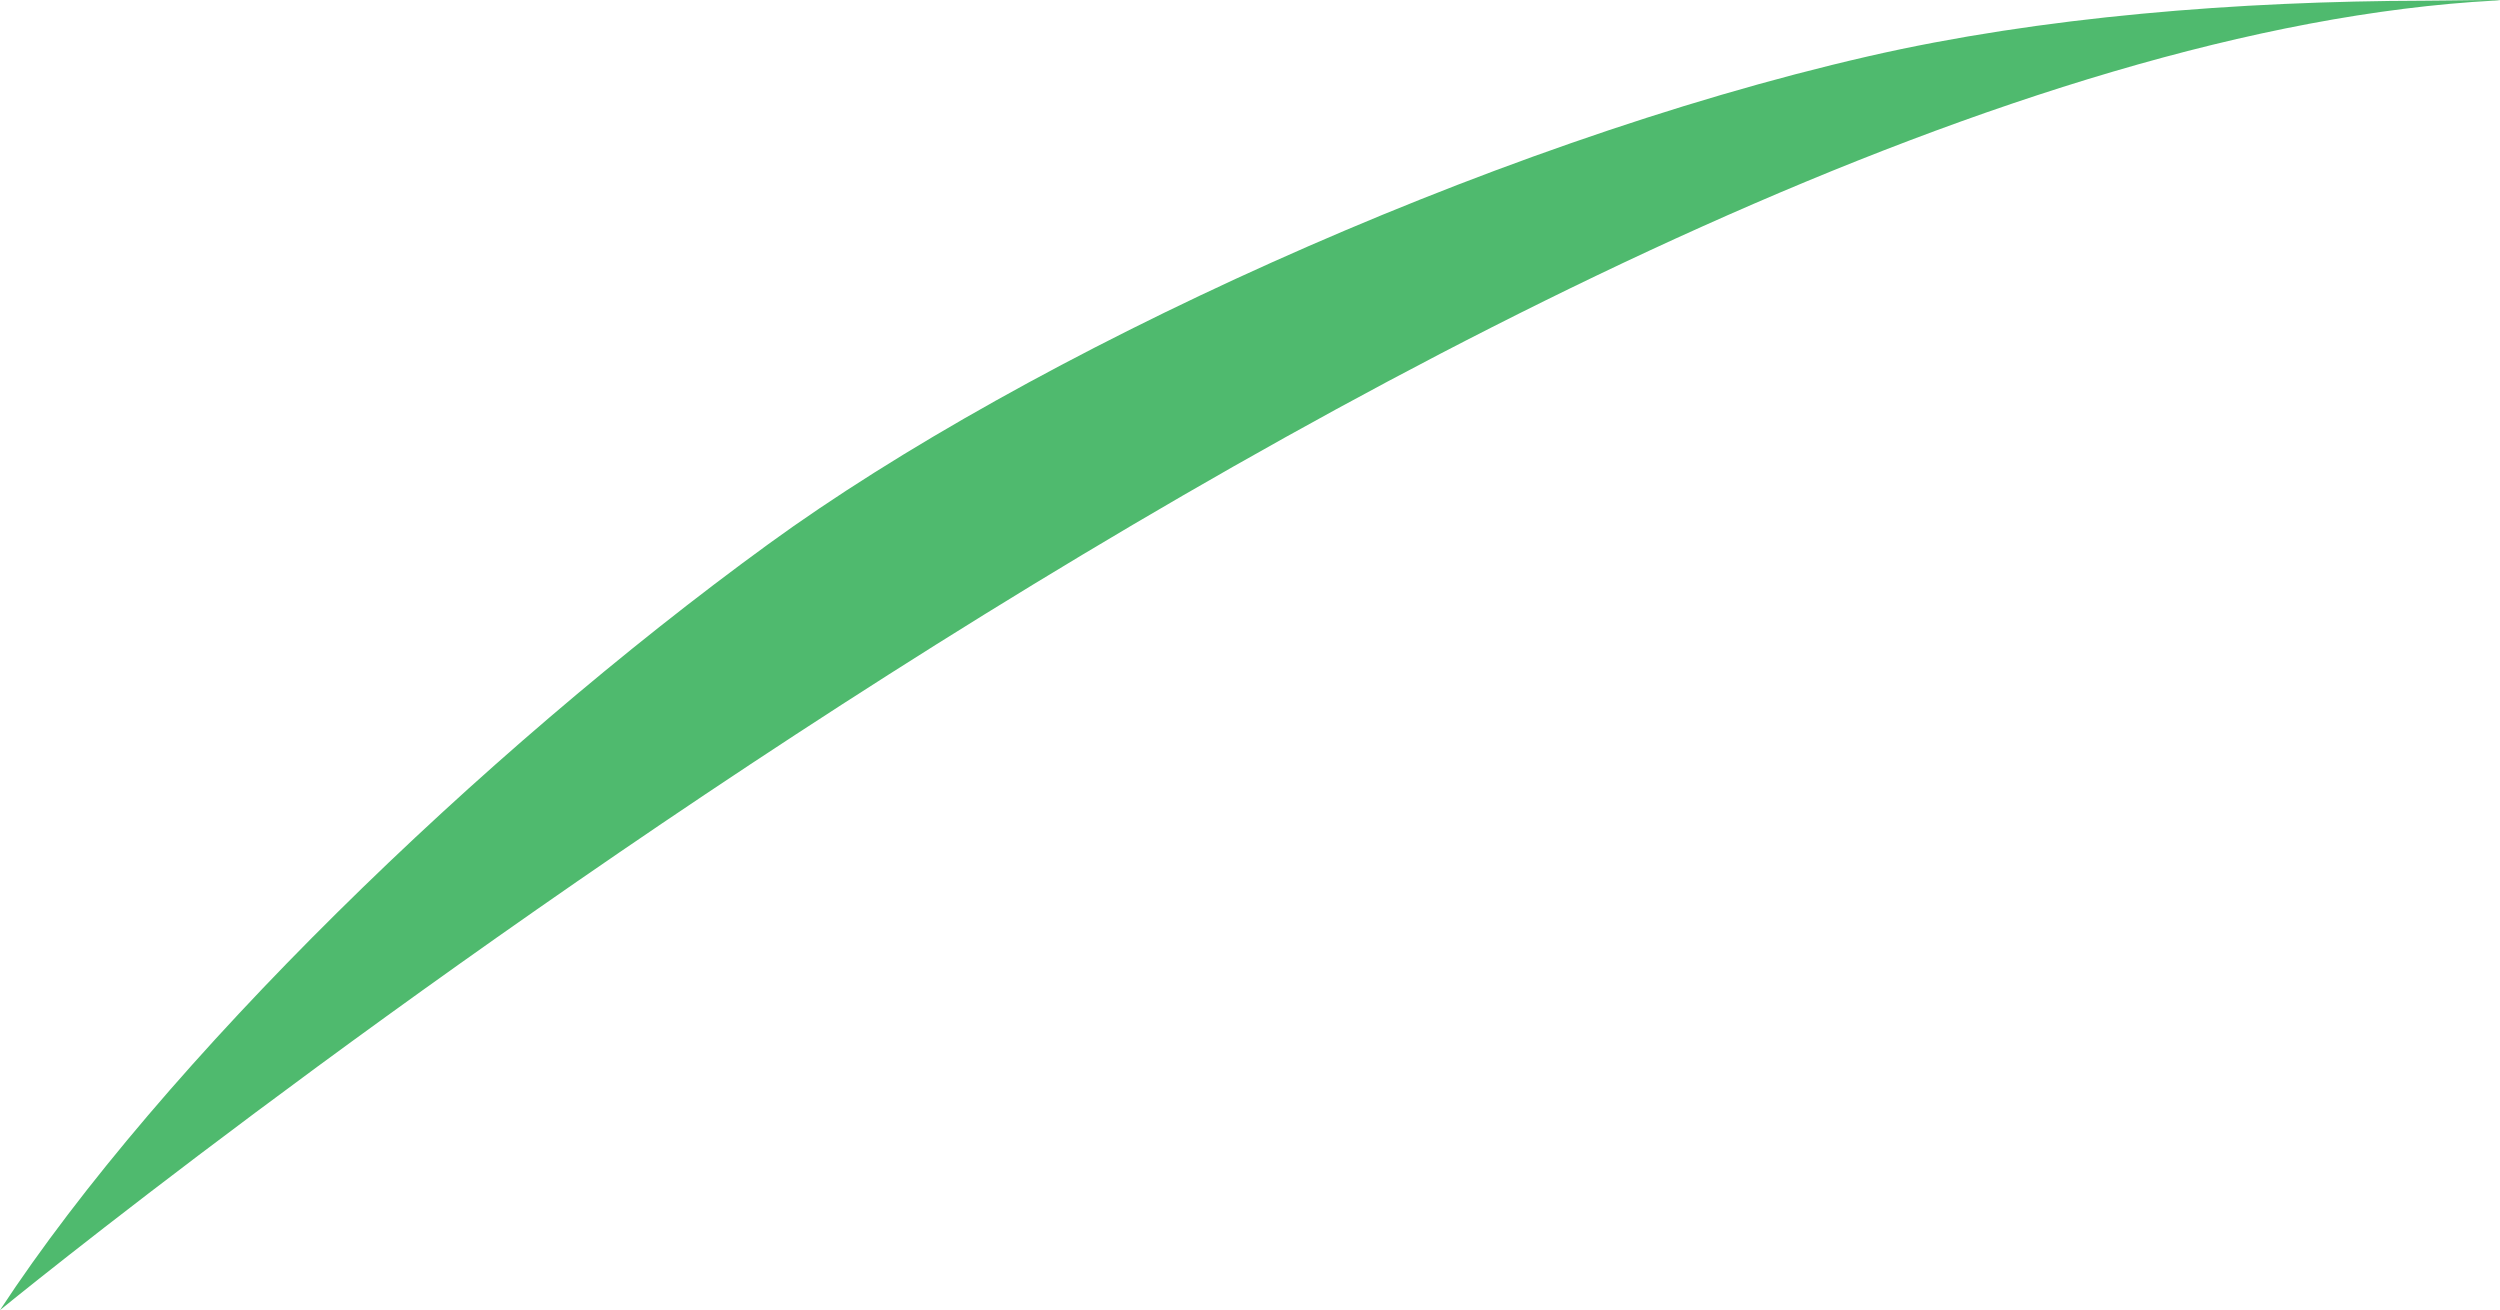 <?xml version="1.0" encoding="utf-8"?>
<!-- Generator: Adobe Illustrator 15.0.0, SVG Export Plug-In . SVG Version: 6.00 Build 0)  -->
<!DOCTYPE svg PUBLIC "-//W3C//DTD SVG 1.1//EN" "http://www.w3.org/Graphics/SVG/1.1/DTD/svg11.dtd">
<svg version="1.1" id="Layer_1" xmlns="http://www.w3.org/2000/svg" xmlns:xlink="http://www.w3.org/1999/xlink" x="0px" y="0px"
	 width="565.5px" height="296.34px" viewBox="0 0 565.5 296.34" enable-background="new 0 0 565.5 296.34" xml:space="preserve">
<path fill="#4FBA6E" d="M564.419,0.122c5.359-0.289-10.699,0.026-15.965,0.038c-42.176,0.102-86.66,3.578-125.918,12.594
	c-86.688,19.898-190.023,67.625-248.707,110.309C108.698,170.424,36.802,240.204,0,296.344C0,296.344,347.812,11.785,564.419,0.122z
	"/>
</svg>
